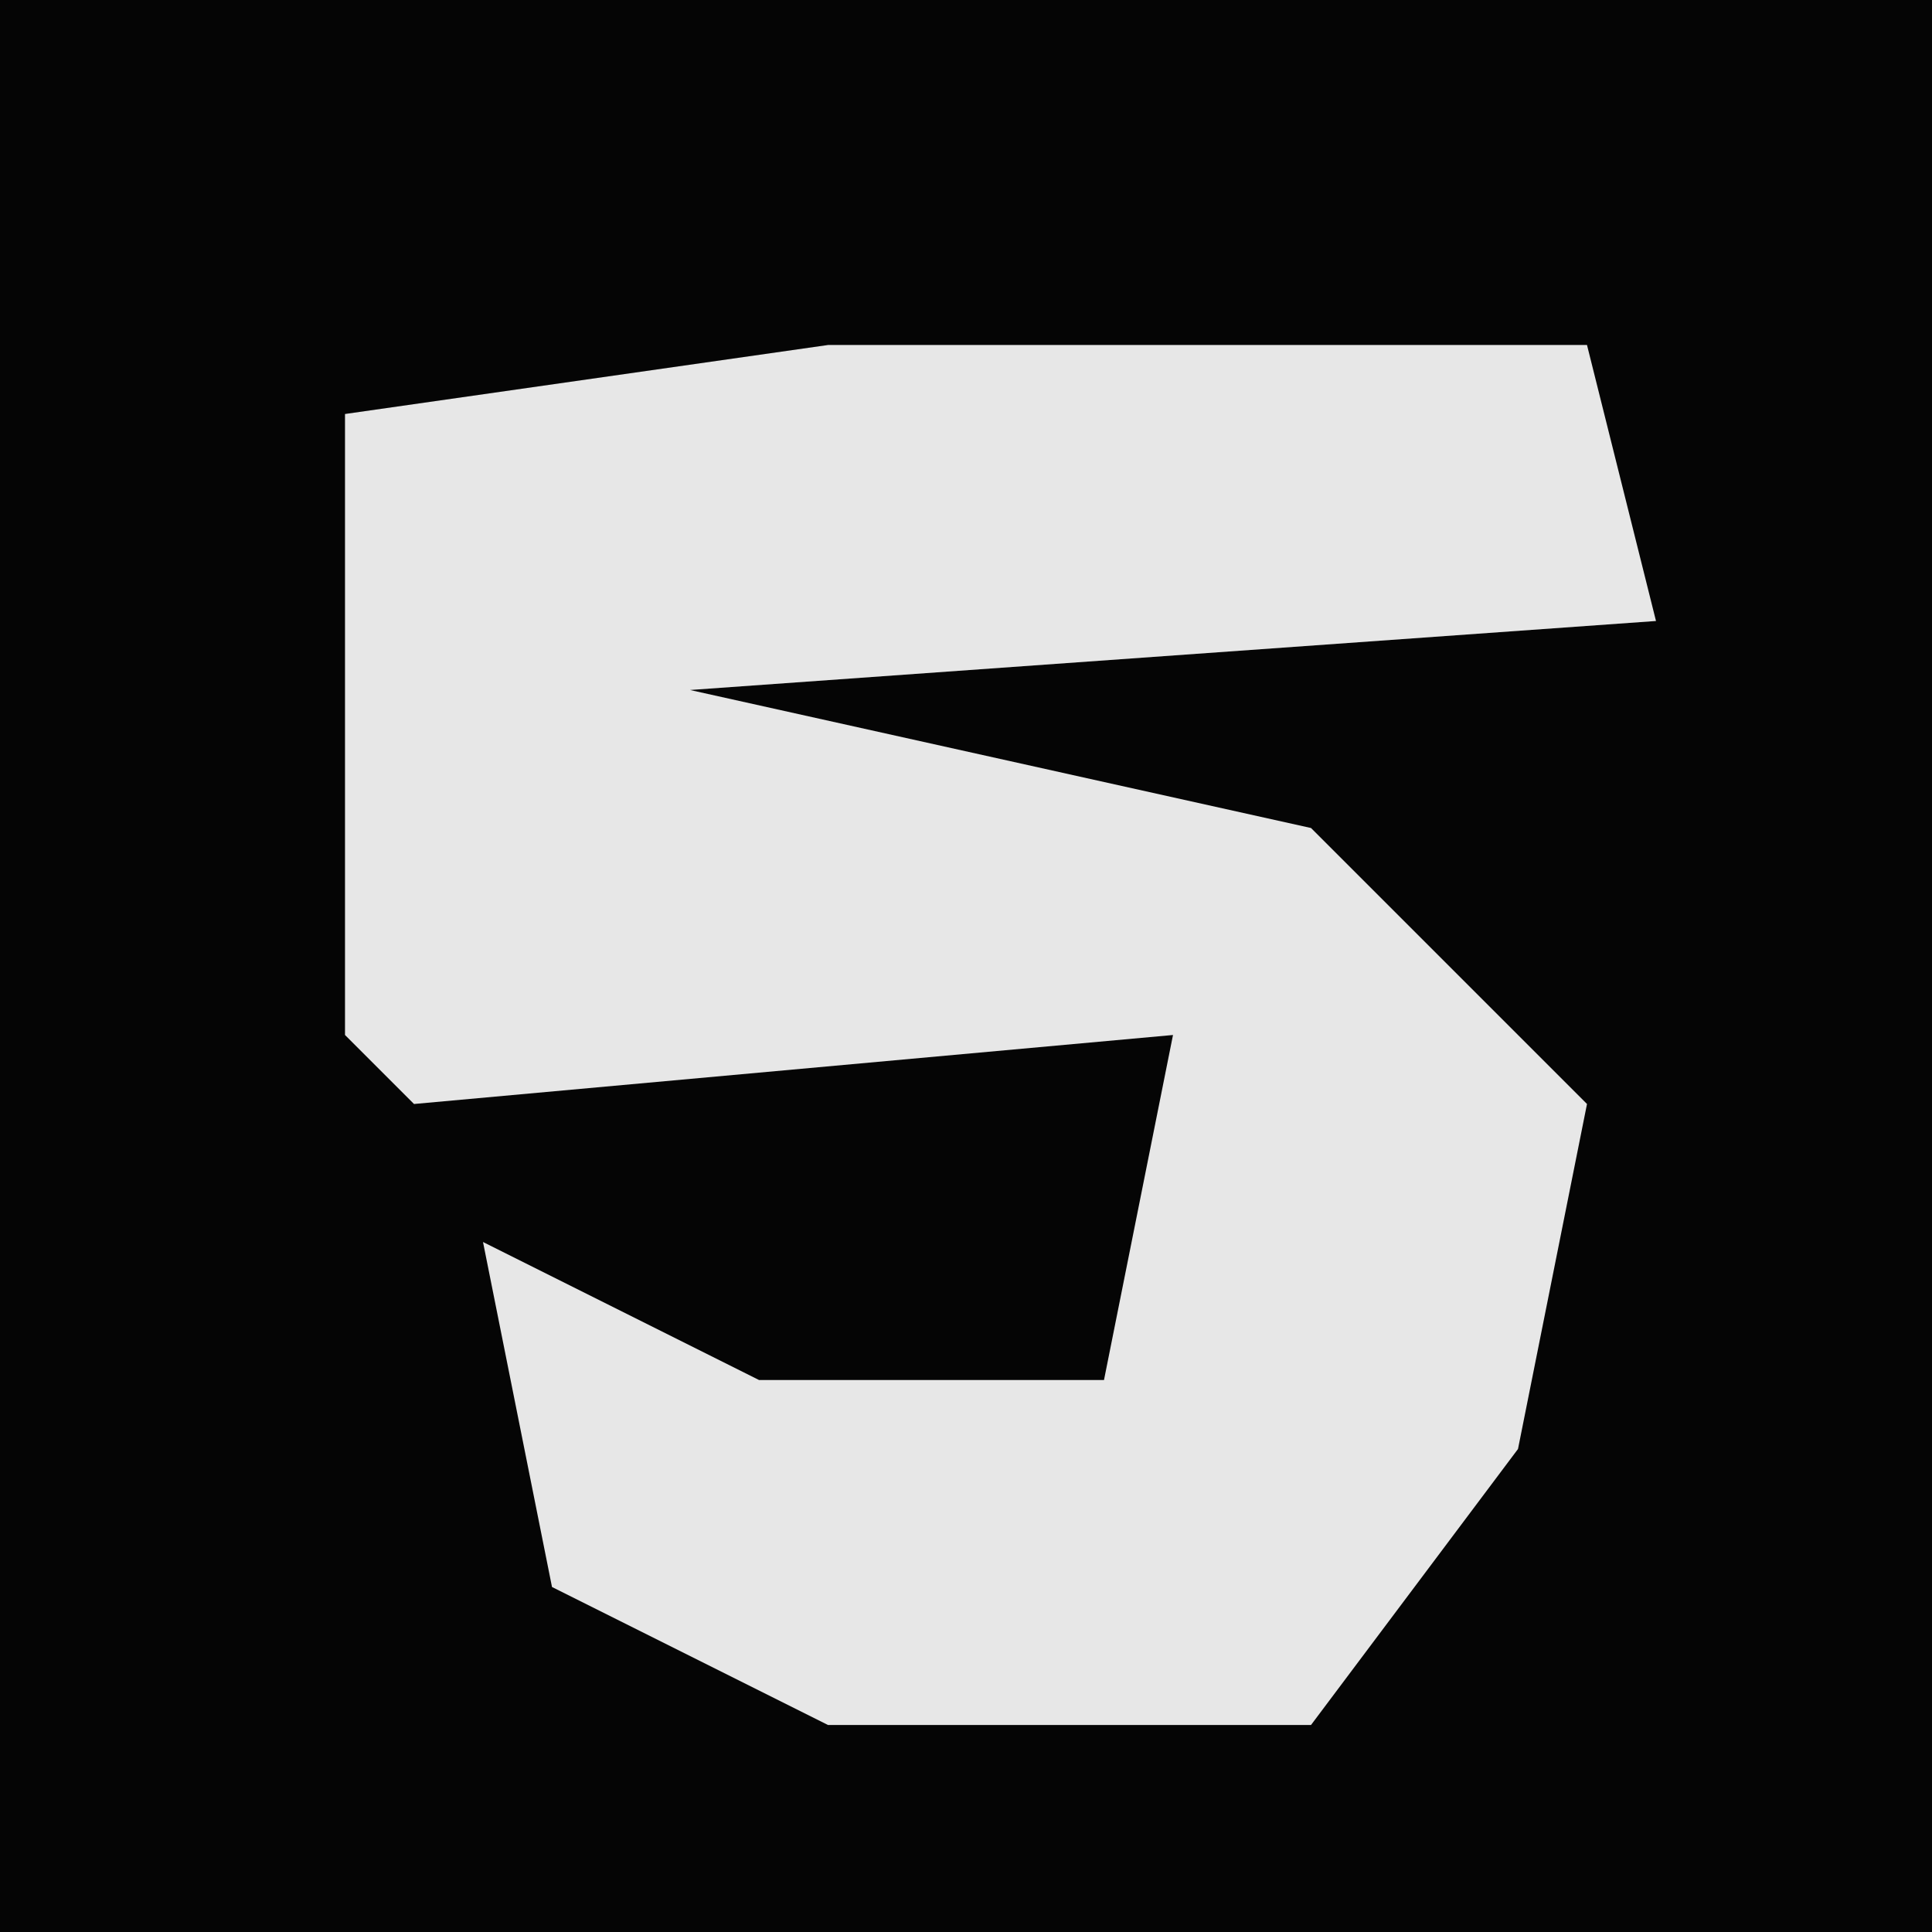<?xml version="1.0" encoding="UTF-8"?>
<svg version="1.1" xmlns="http://www.w3.org/2000/svg" width="28" height="28">
<path d="M0,0 L28,0 L28,28 L0,28 Z " fill="#050505" transform="translate(0,0)"/>
<path d="M0,0 L11,0 L12,4 L-2,5 L7,7 L11,11 L10,16 L7,20 L0,20 L-4,18 L-5,13 L-1,15 L4,15 L5,10 L-6,11 L-7,10 L-7,1 Z " fill="#E7E7E7" transform="translate(12,5)"/>
</svg>
